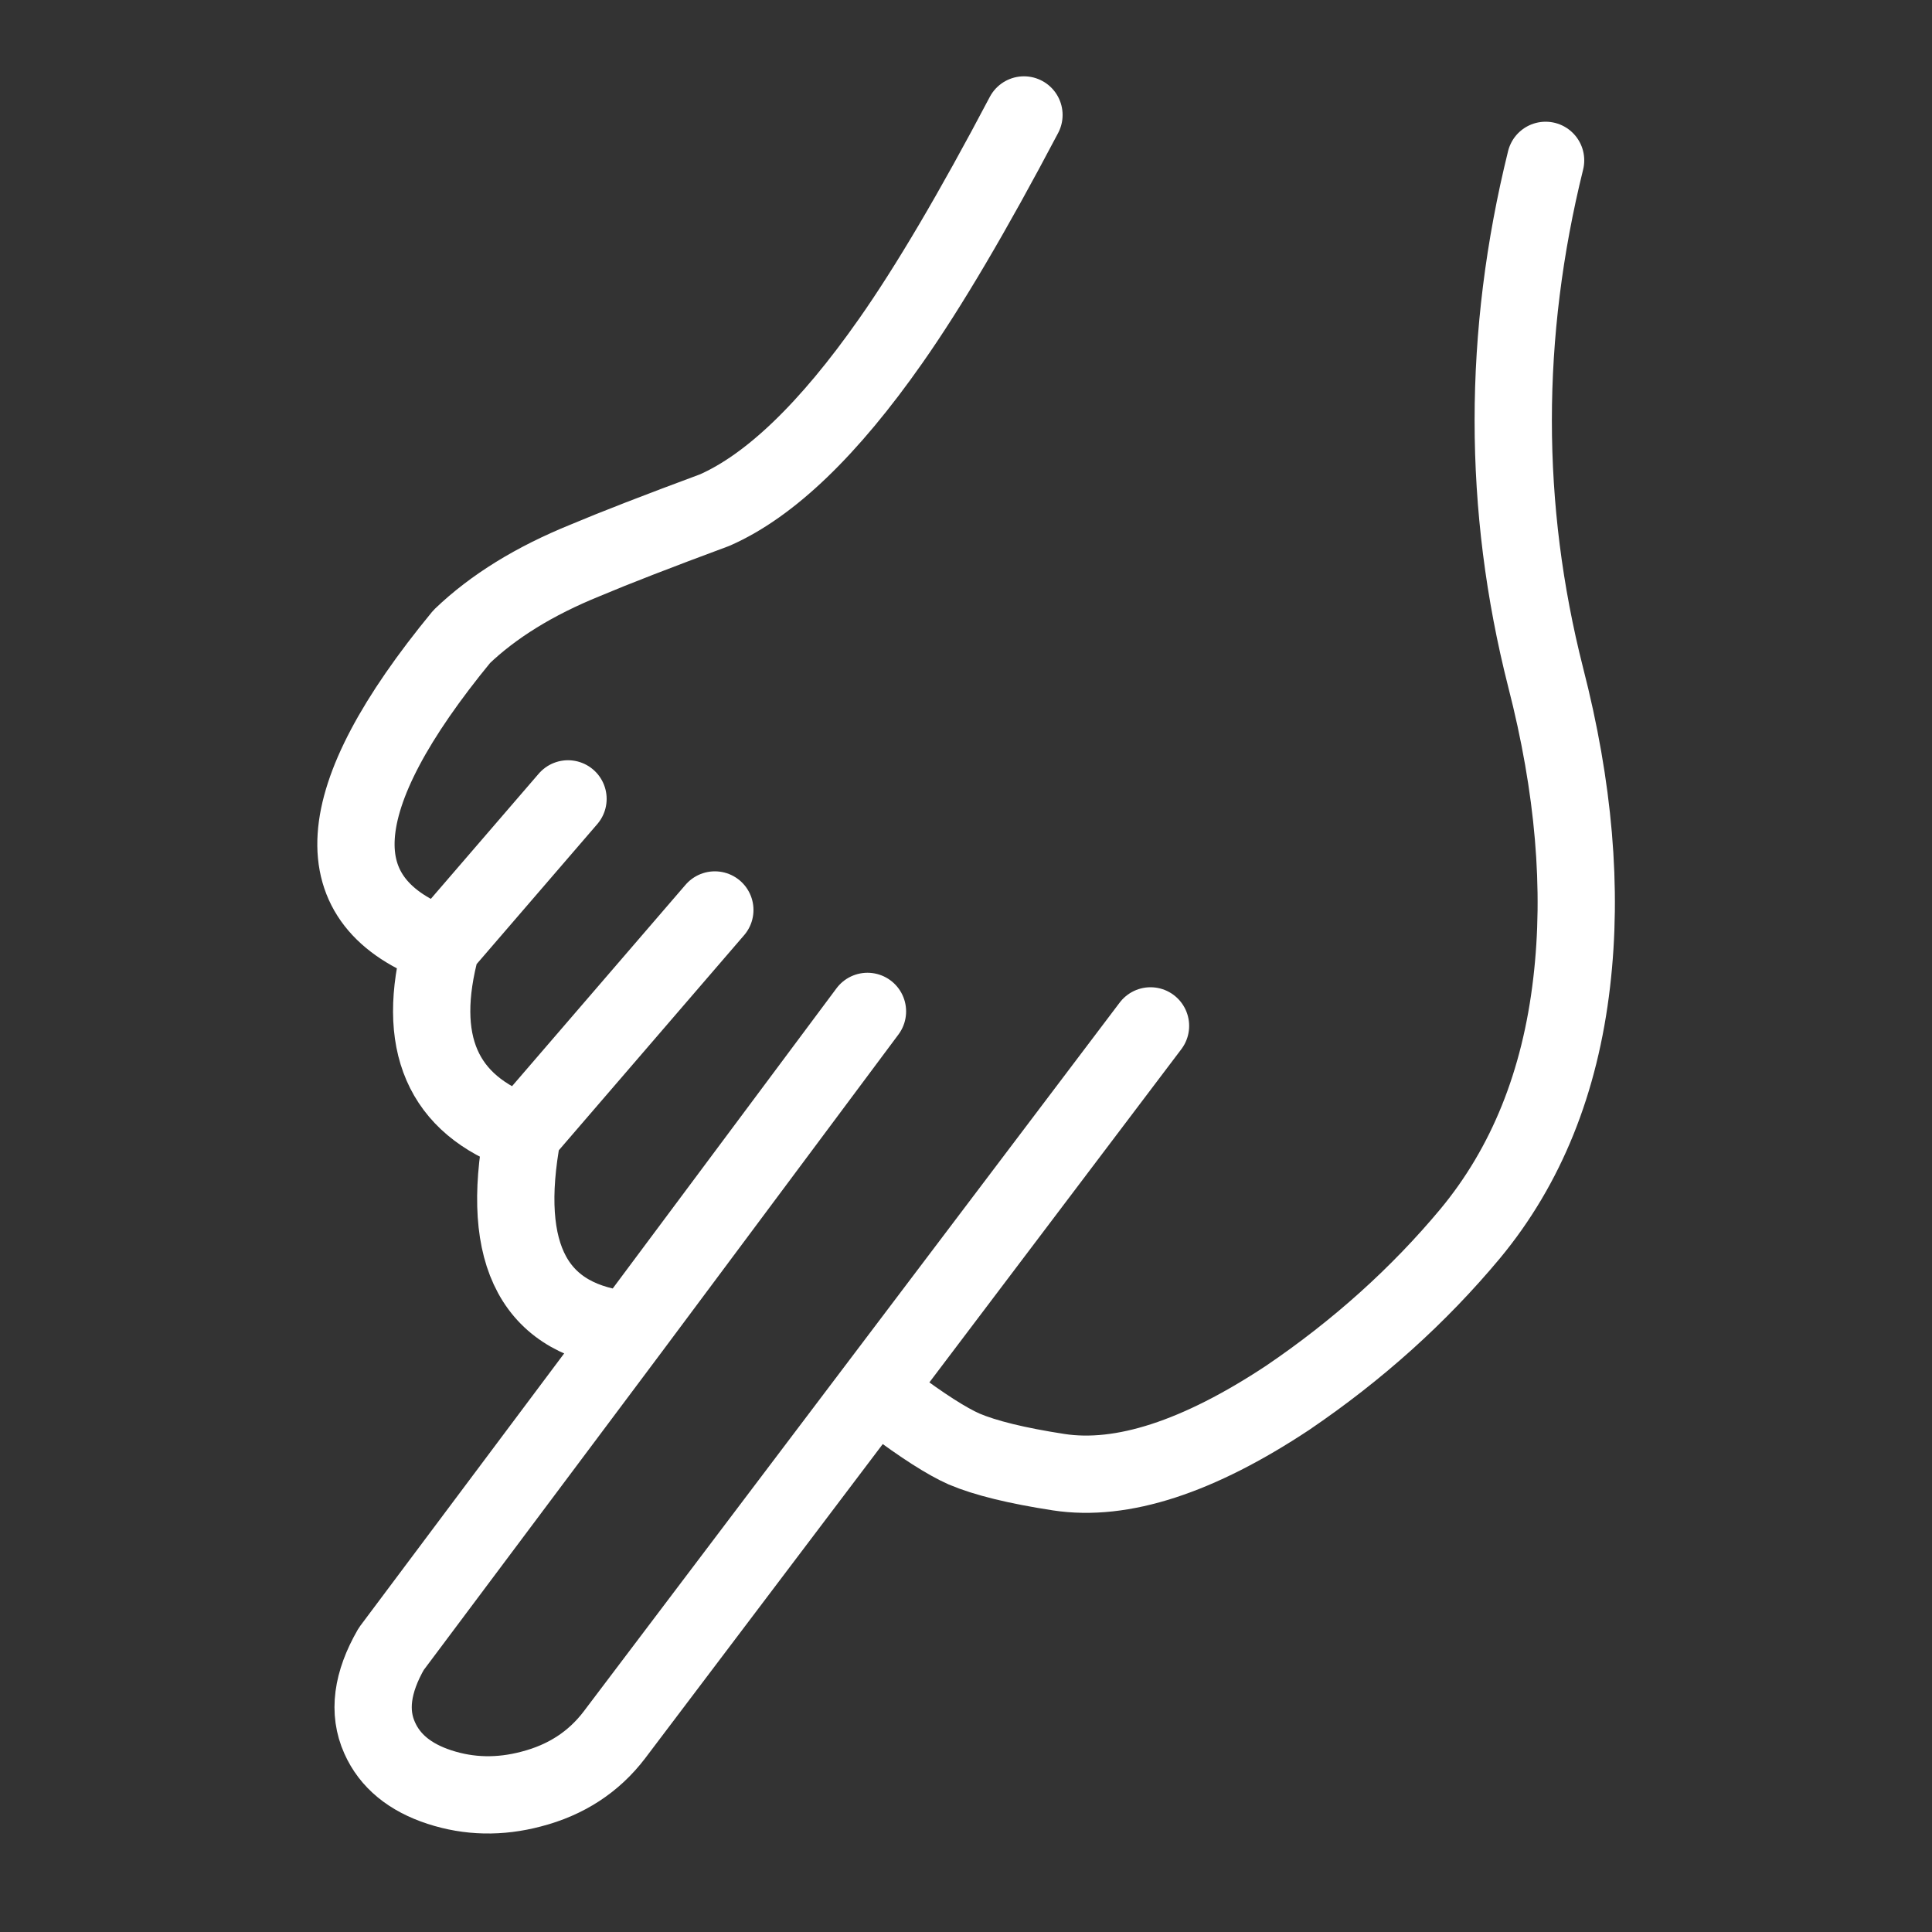 
<svg xmlns="http://www.w3.org/2000/svg" version="1.1" xmlns:xlink="http://www.w3.org/1999/xlink" preserveAspectRatio="none" x="0px" y="0px" width="100px" height="100px" viewBox="0 0 100 100">
<rect x="0" y="0" width="100" height="100" fill="#333333" stroke="none"/>
<defs>
<path id="Layer0_0_1_STROKES" stroke="#FFFFFF" stroke-width="4" stroke-linejoin="round" stroke-linecap="round" fill="none" d="
M 59.55 53.1
L 31.8 89.8
Q 30.2 91.9 27.5 92.6 25.05 93.25 22.75 92.5 20.45 91.75 19.65 89.95 18.75 87.95 20.25 85.35
L 32.6 68.85
Q 25.25 68.2 27.05 58.65 20.8 56.45 22.85 48.95 13.5 45.6 23.9 32.95 26.35 30.6 30.3 29 32.55 28.05 37 26.4 41.3 24.5 46.1 17.65 49.05 13.45 53 5.95
M 46.15 72.6
Q 48.55 74.4 49.9 75 51.55 75.7 54.8 76.2 59.7 76.95 66.65 72.35 72.1 68.65 76.1 63.85 80.45 58.6 81.35 50.85 82.2 43.6 80 35.05 76.65 21.85 80 8.3
M 29.4 41.35
L 22.85 48.95
M 37 47.1
L 27.05 58.65
M 44.9 52.35
L 32.6 68.85"/>
</defs>

<g transform="matrix( 1, 0, 0, 1, 0,0) ">
<use xlink:href="#Layer0_0_1_STROKES"/>
</g>
</svg>
